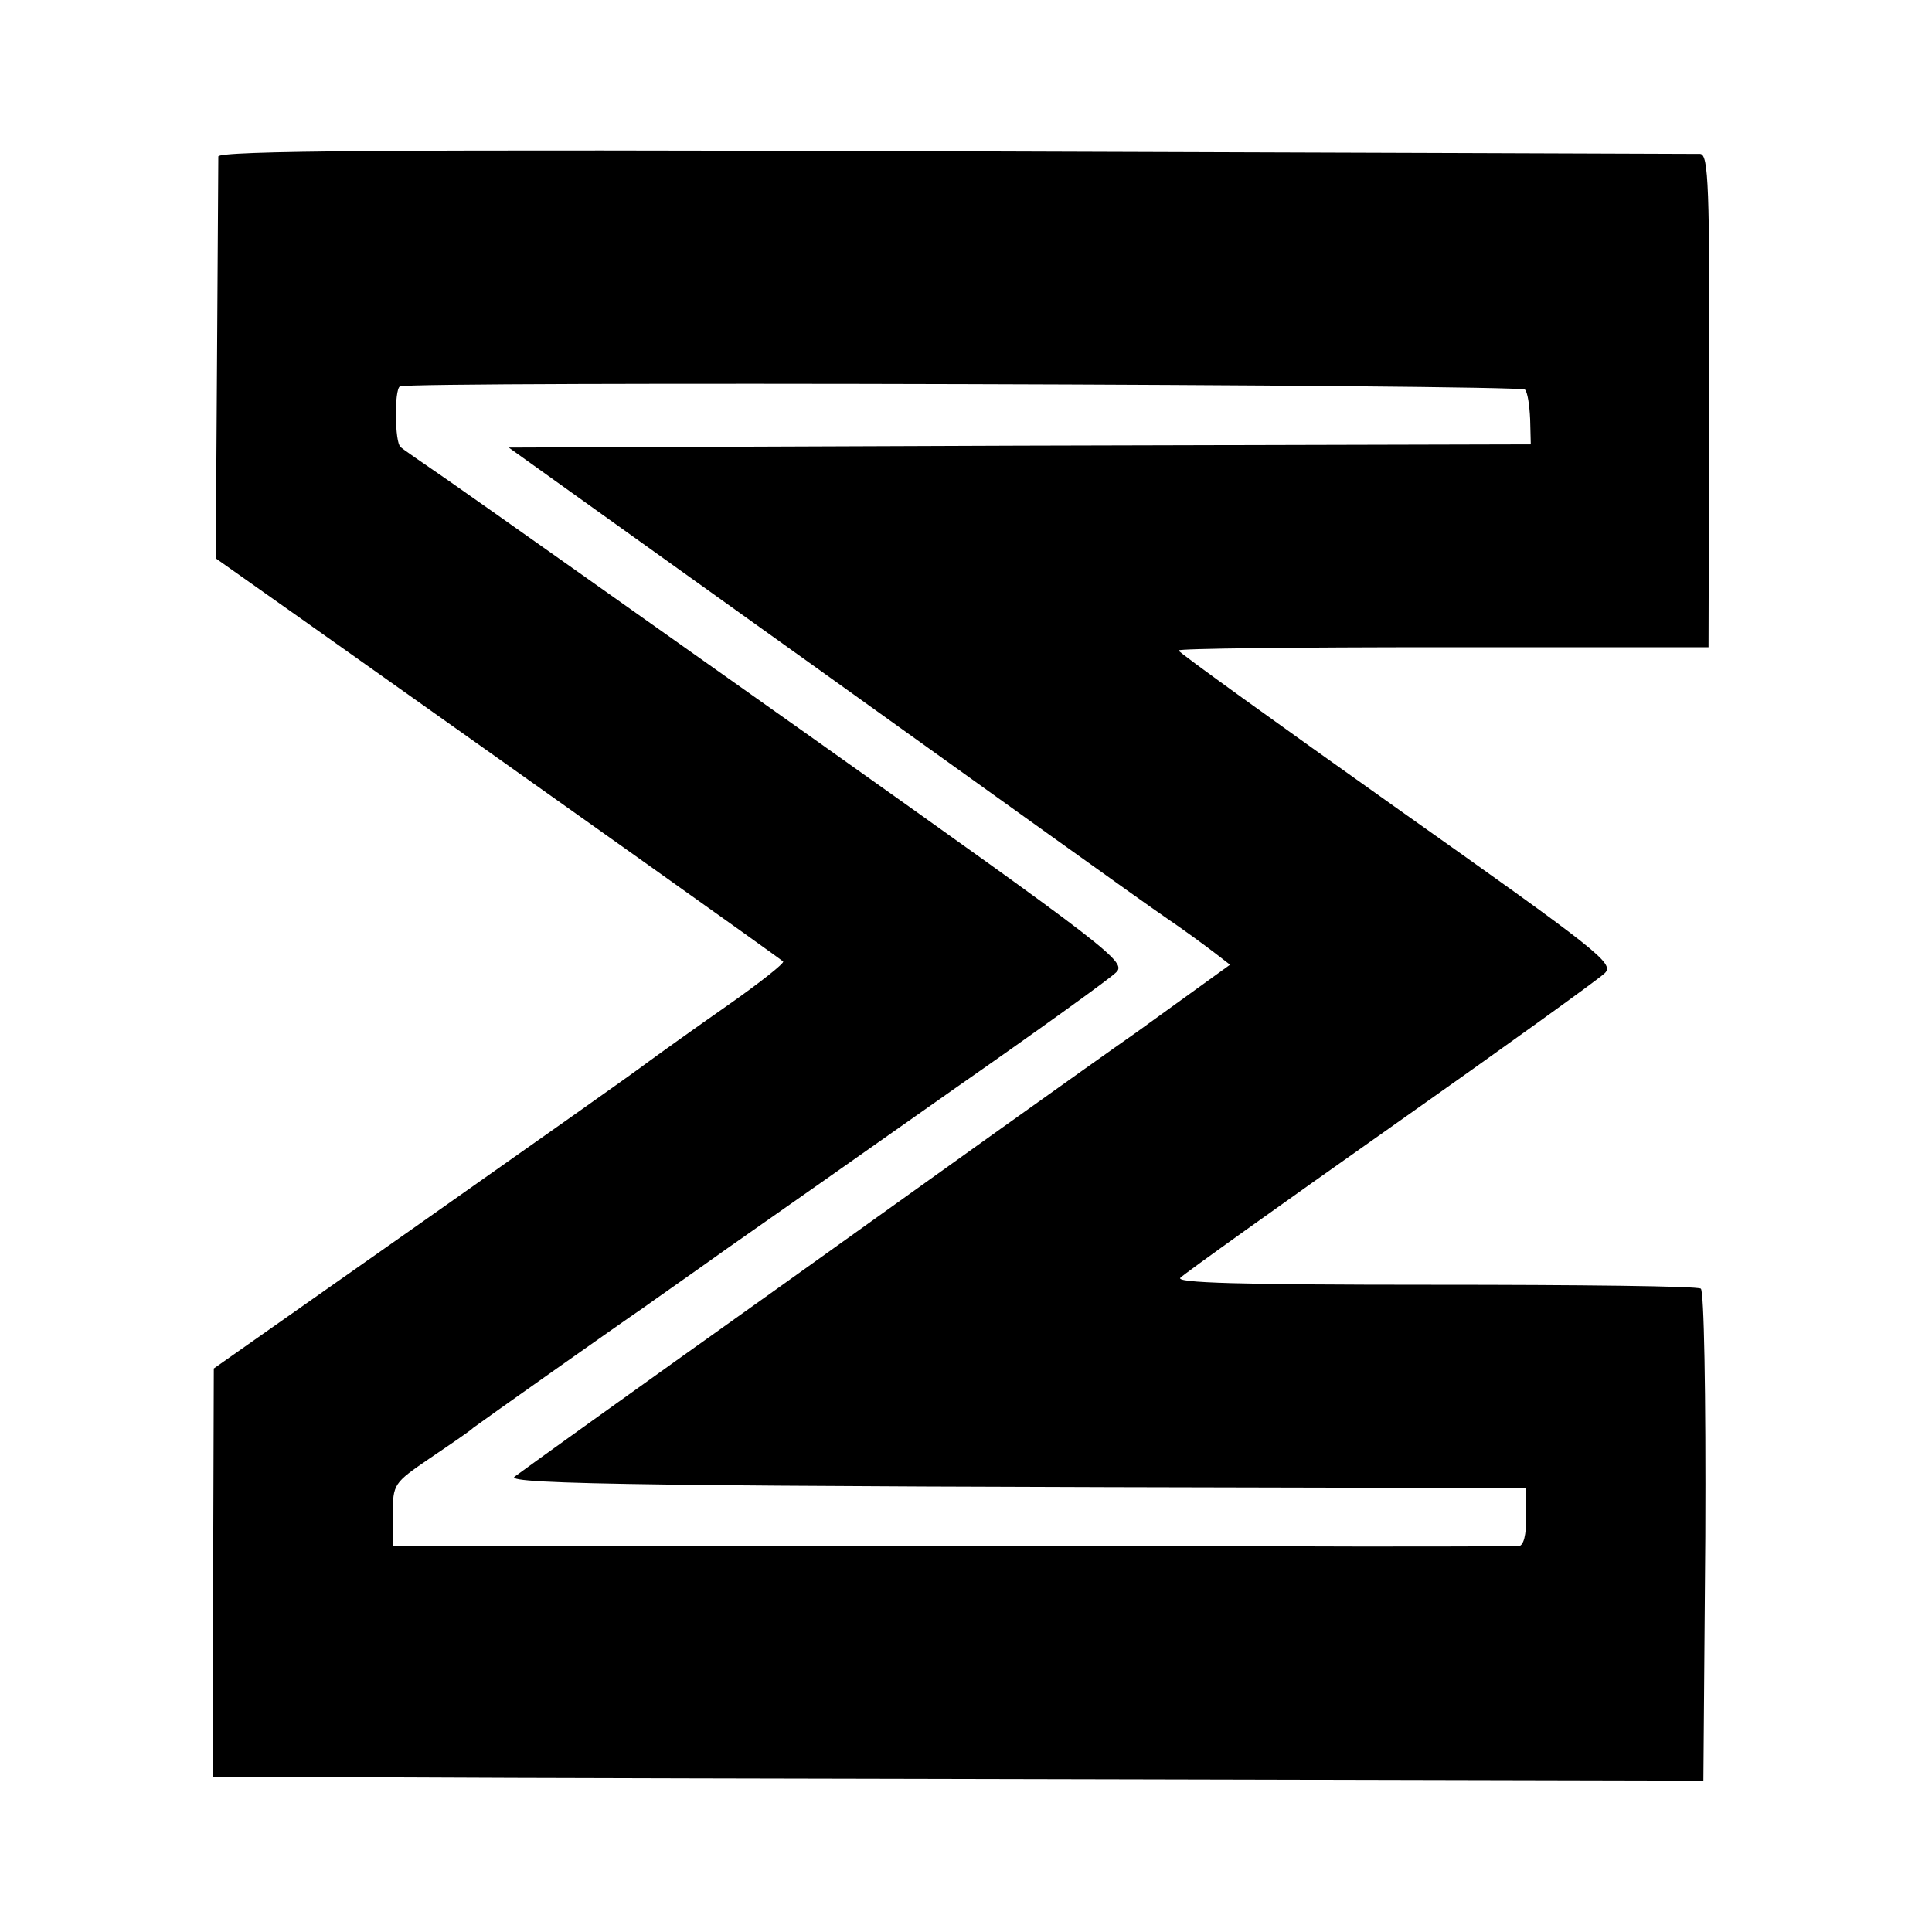 <?xml version="1.0" standalone="no"?>
<!DOCTYPE svg PUBLIC "-//W3C//DTD SVG 20010904//EN"
 "http://www.w3.org/TR/2001/REC-SVG-20010904/DTD/svg10.dtd">
<svg version="1.0" xmlns="http://www.w3.org/2000/svg"
 width="300pt" height="300pt" viewBox="0 0 300 300"
 preserveAspectRatio="xMidYMid meet">
<g transform="translate(0,300) scale(0.1,-0.1)"
fill="#000000" stroke="none">
<path d="M339 2757 c0 -7 -1 -150 -2 -318 l-2 -306 133 -94 c398 -282 743
-527 748 -532 3 -2 -36 -33 -86 -68 -50 -35 -106 -75 -125 -89 -18 -14 -177
-126 -353 -250 l-320 -225 -1 -317 -1 -318 288 0 c158 -1 679 -2 1157 -3 l870
-2 3 379 c1 226 -2 382 -7 385 -5 4 -192 6 -415 6 -303 0 -402 3 -393 11 7 7
154 112 327 234 173 122 323 230 332 239 15 15 -8 33 -323 256 -186 132 -339
242 -339 245 0 3 185 5 412 5 l411 0 1 383 c1 335 -1 382 -14 383 -8 0 -529 2
-1157 4 -878 3 -1143 1 -1144 -8z m2029 -362 c4 -4 7 -24 8 -46 l1 -39 -794
-2 -793 -3 482 -345 c265 -190 506 -363 537 -384 31 -21 66 -47 79 -57 l22
-17 -144 -104 c-80 -56 -326 -232 -548 -391 -222 -158 -410 -293 -419 -300
-16 -12 232 -15 1279 -17 l292 0 0 -45 c0 -29 -4 -45 -12 -46 -7 0 -188 -1
-403 0 -214 0 -605 0 -867 1 l-478 0 0 48 c0 48 1 49 58 88 31 21 62 42 67 47
9 7 231 164 265 187 8 6 67 47 130 92 63 44 221 155 350 246 129 90 243 172
253 182 17 16 -5 33 -474 366 -271 192 -524 371 -563 398 -39 27 -73 50 -74
52 -9 6 -10 89 -1 94 13 8 1739 3 1747 -5z"/>
</g>
</svg>
